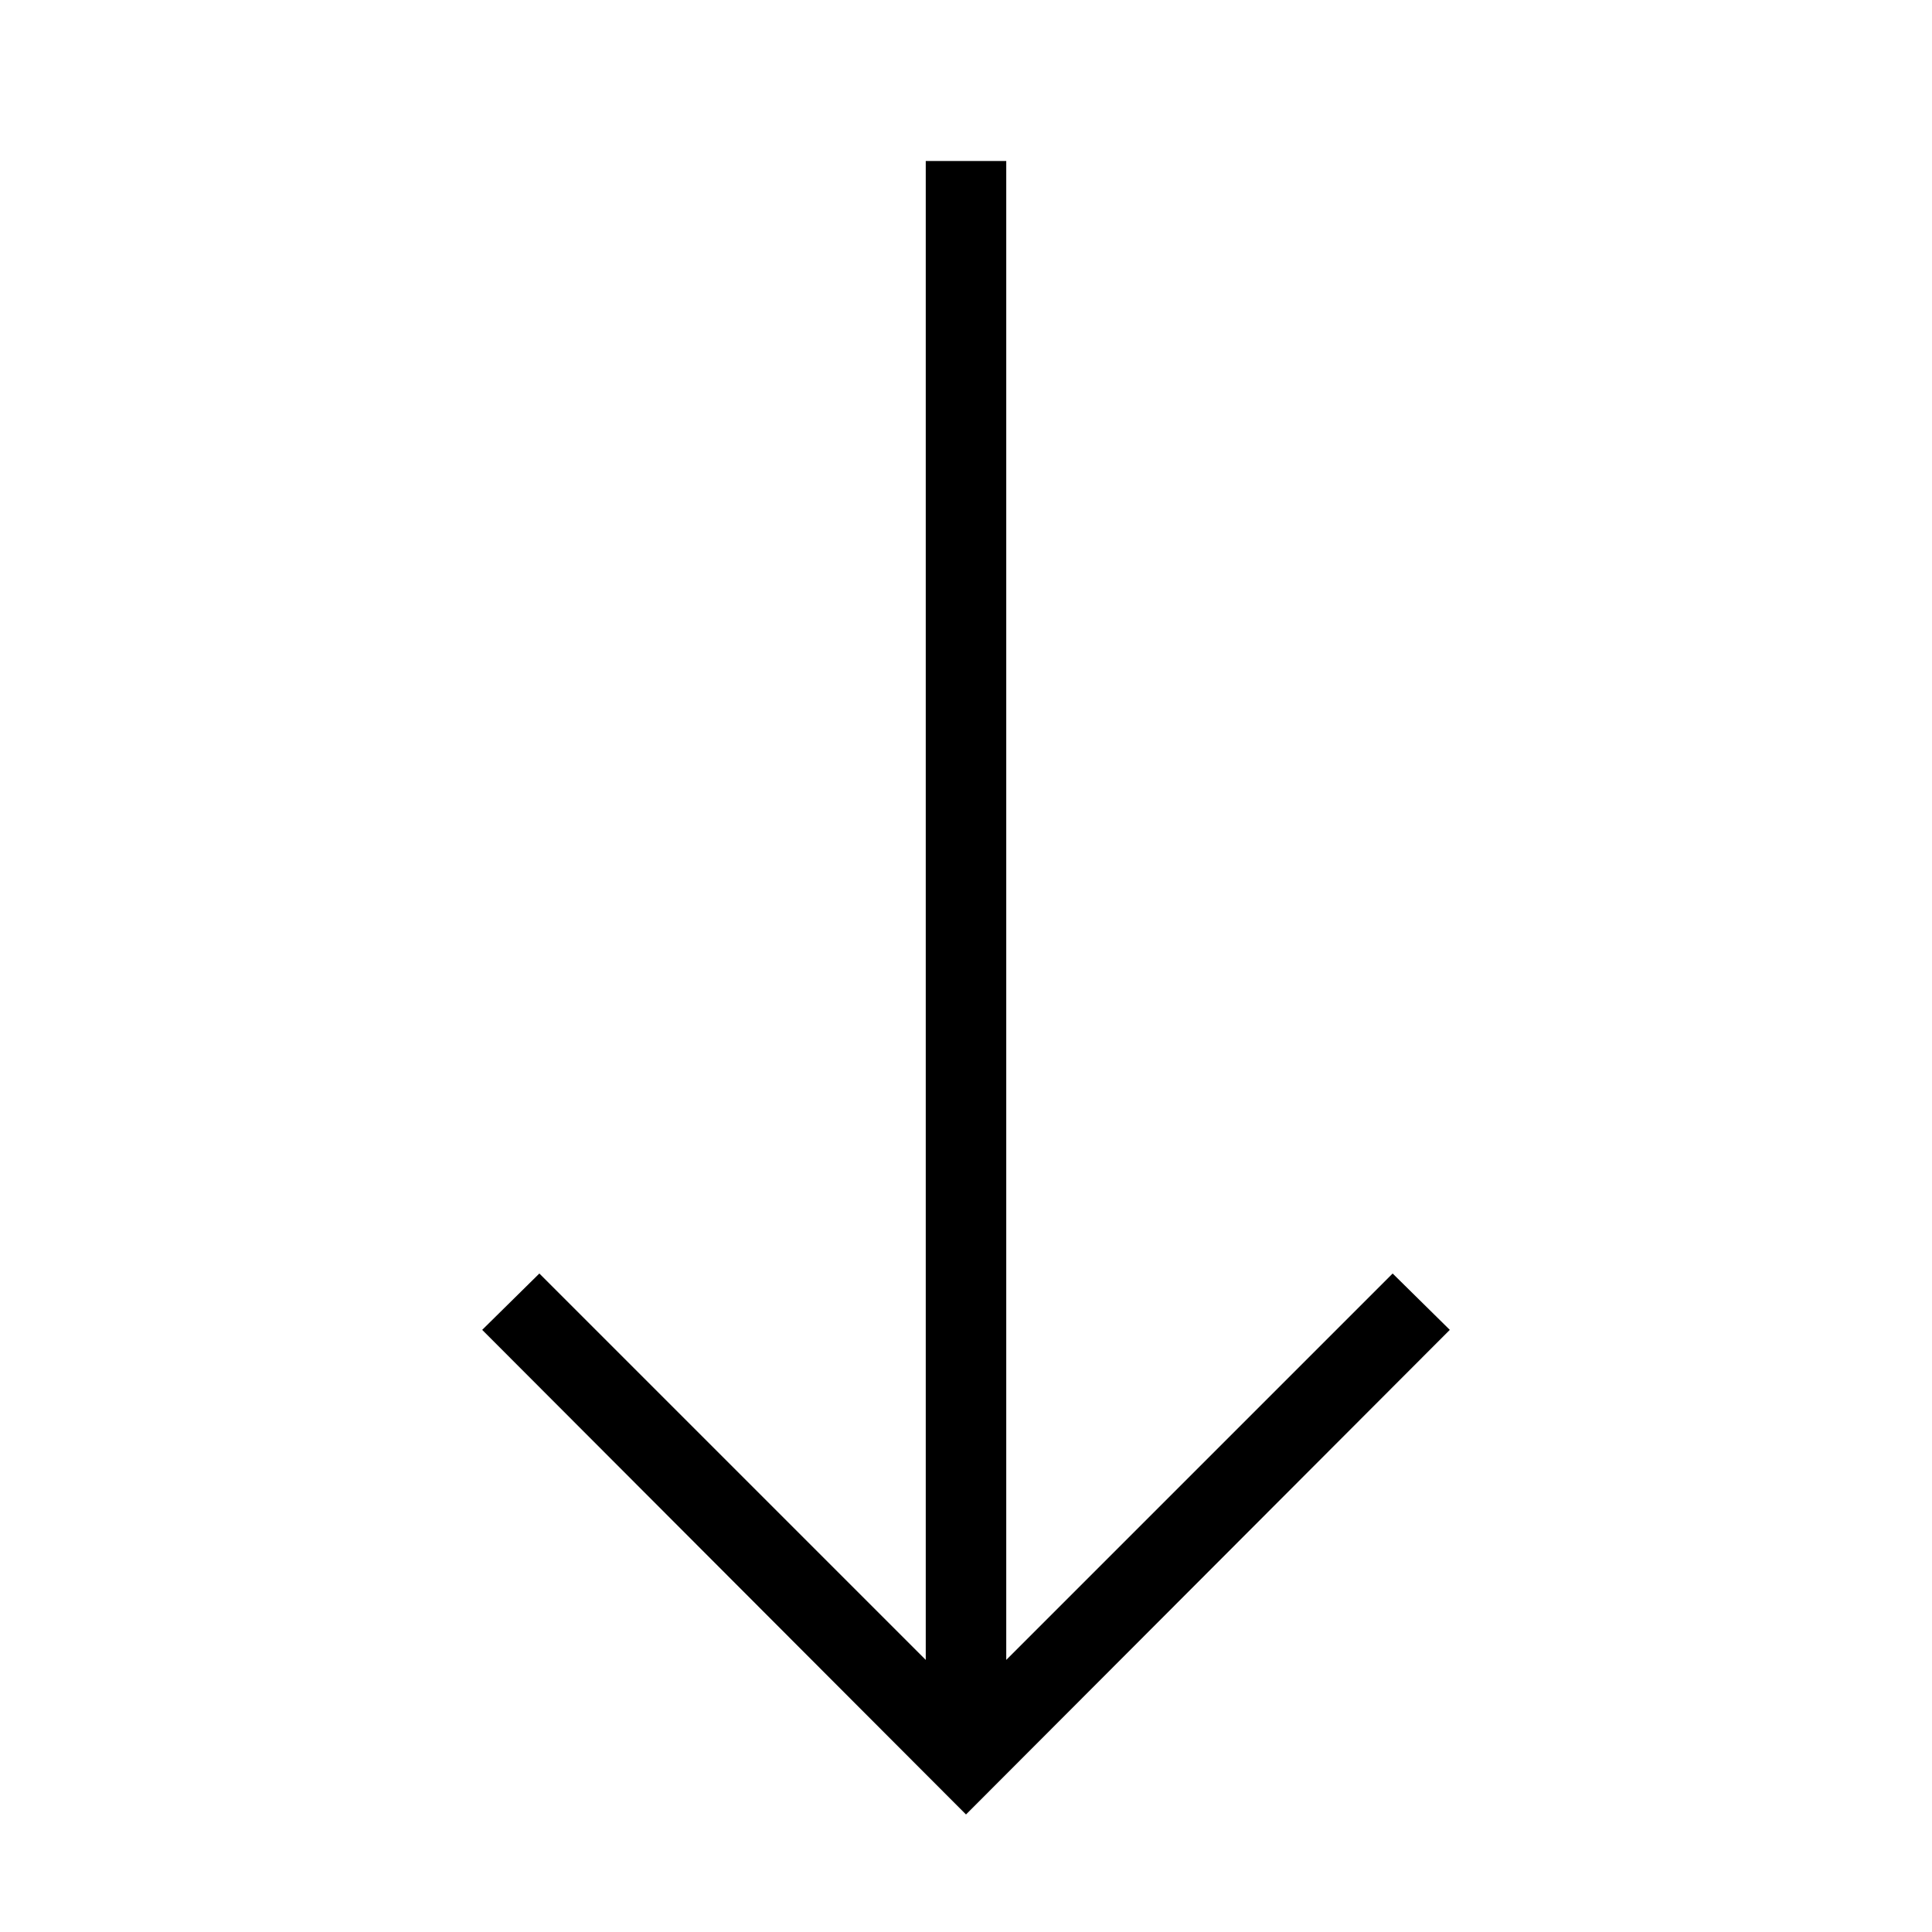 <svg id="artwork" xmlns="http://www.w3.org/2000/svg" viewBox="0 0 24 24"><title>down-arrow</title><polygon points="17.3 15.82 12.5 20.62 12.5 2 11.5 2 11.5 20.62 6.7 15.82 5.99 16.52 12 22.54 18.01 16.52 17.3 15.82"/></svg>